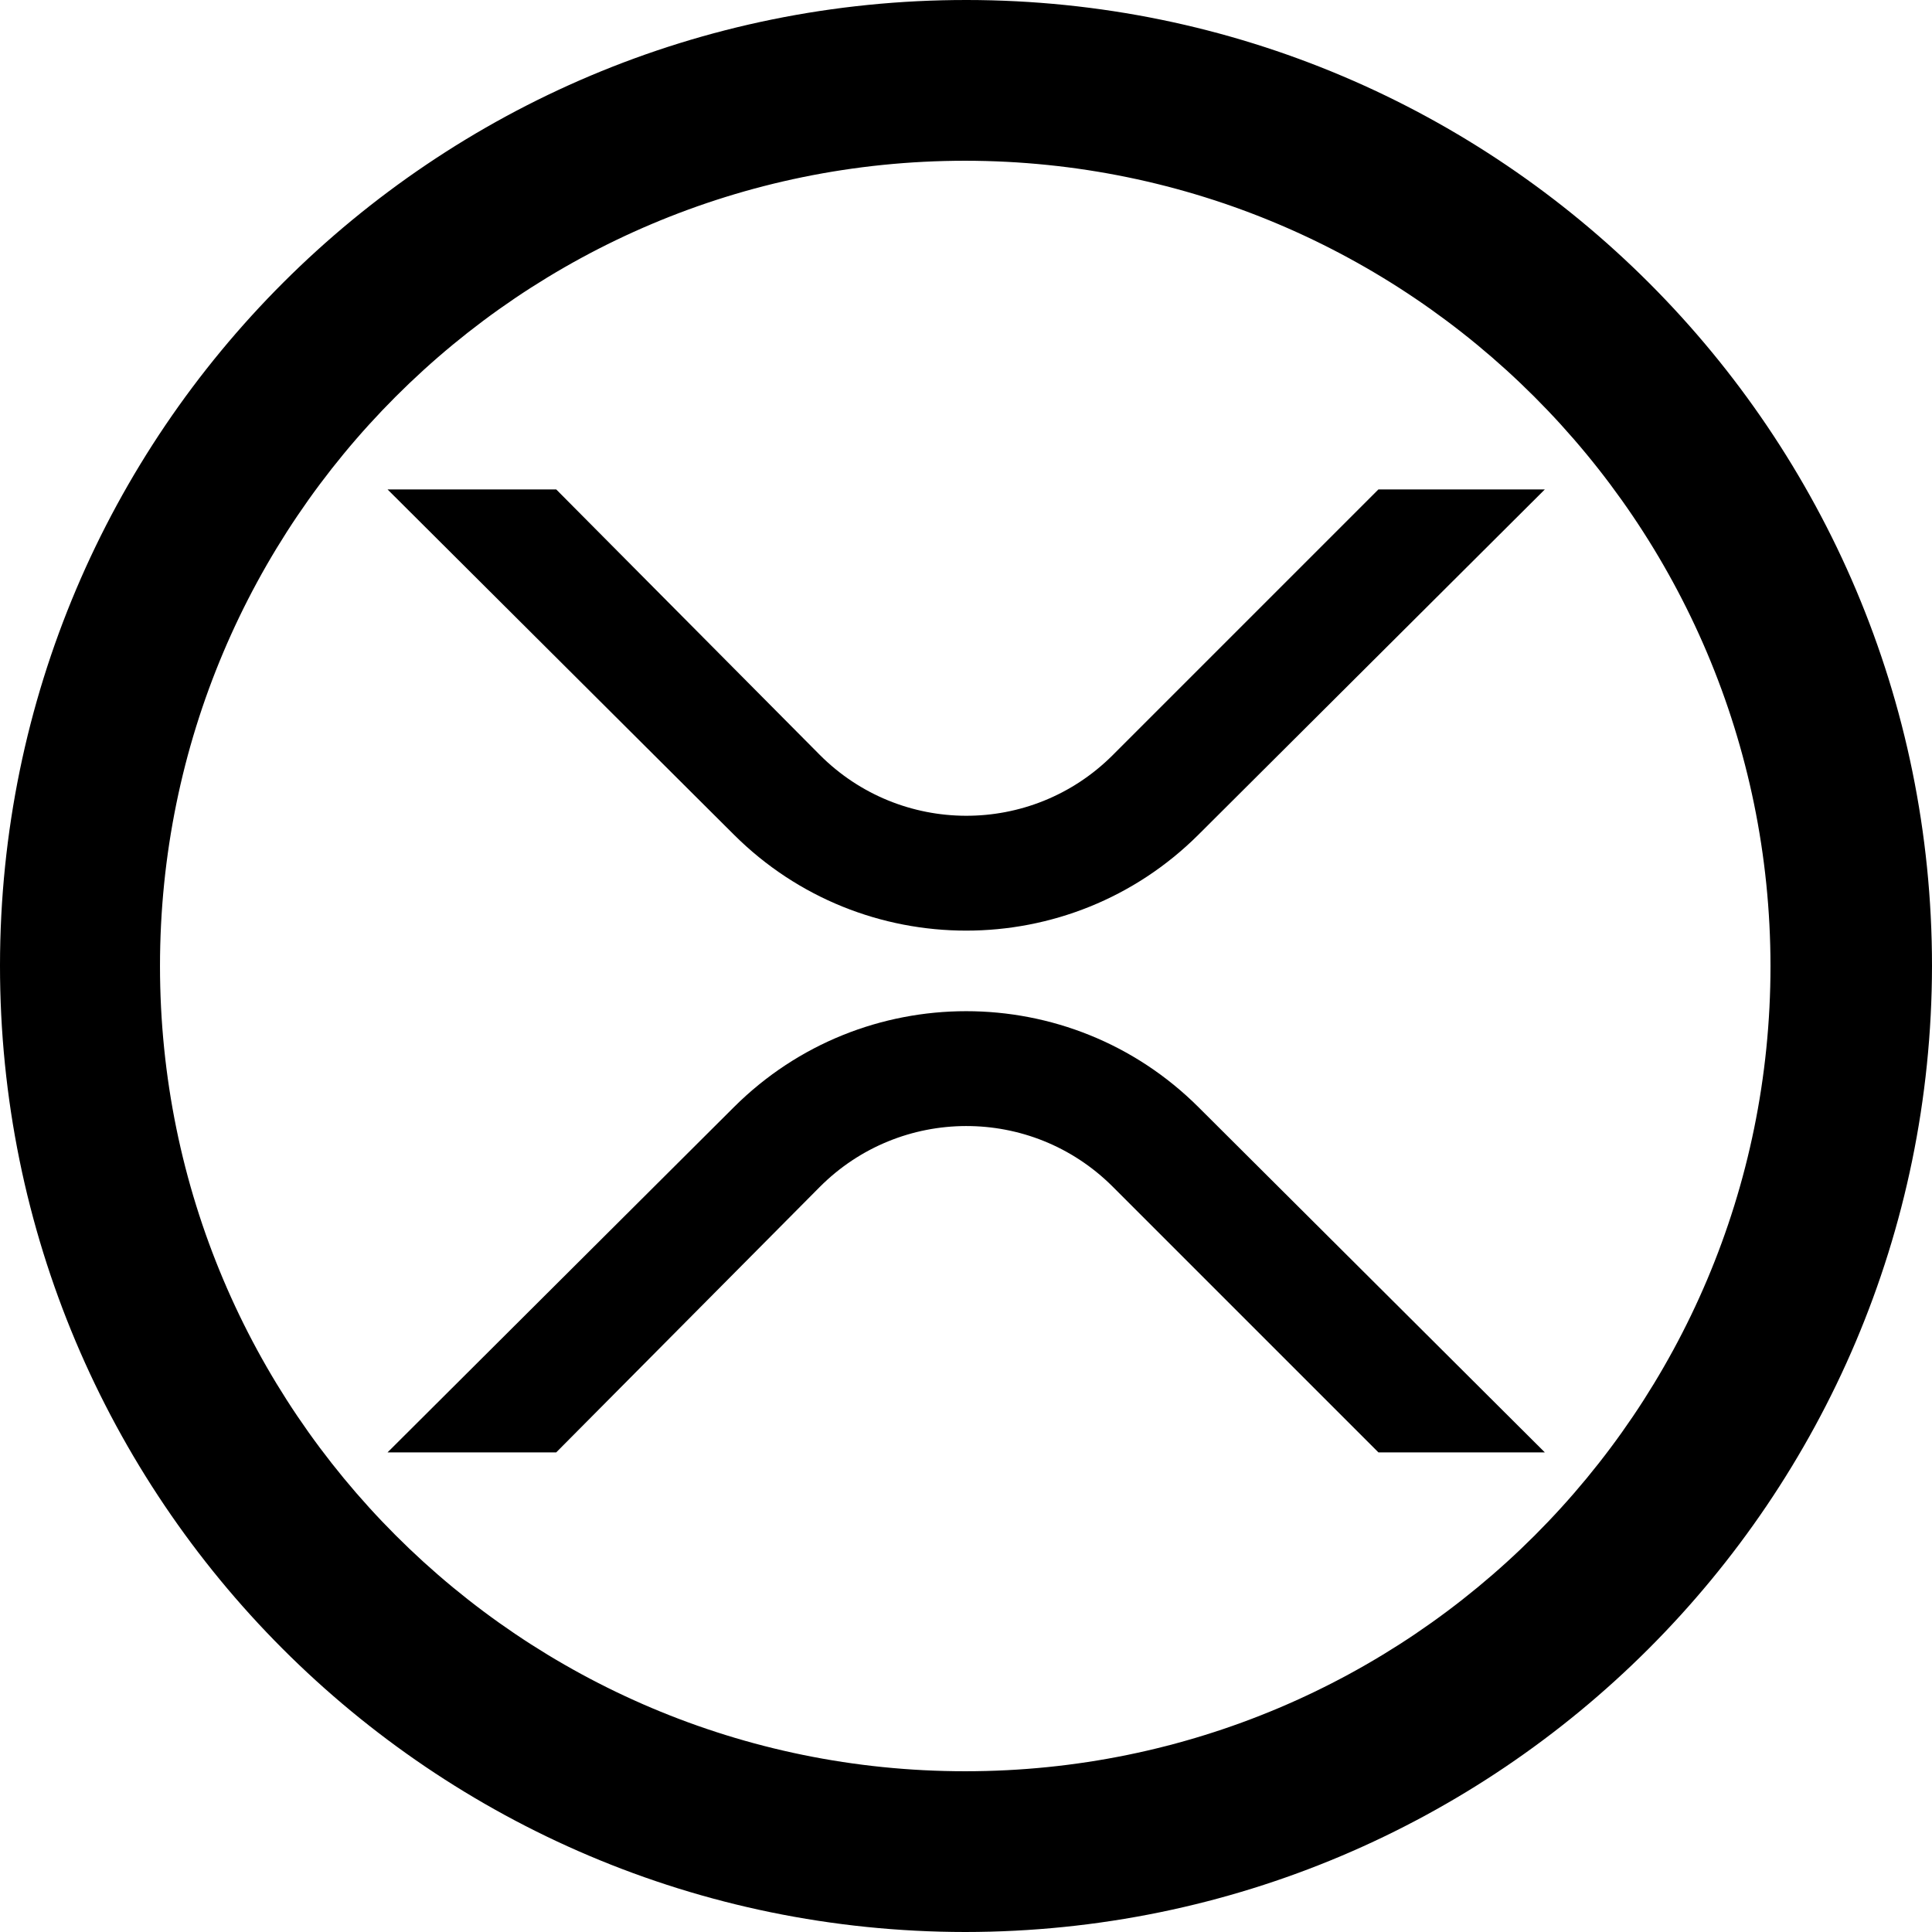 <?xml version="1.0" encoding="utf-8"?>
<!-- Generator: Adobe Illustrator 23.0.3, SVG Export Plug-In . SVG Version: 6.00 Build 0)  -->
<svg version="1.1" id="Capa_1" xmlns="http://www.w3.org/2000/svg" xmlns:xlink="http://www.w3.org/1999/xlink" x="0px" y="0px"
	 viewBox="0 0 512 512" style="enable-background:new 0 0 512 512;" xml:space="preserve">
<g>
	<g>
		<path d="M256.2,0C114.8-0.1,0.1,114.4,0,255.8S114.4,511.9,255.8,512c141.4-0.1,256-114.6,256.2-256C512,114.7,397.5,0.1,256.2,0z
			 M255.8,469.4c-117.9,0-213.4-95.5-213.4-213.4S137.9,42.6,255.8,42.6c117.8,0.1,213.3,95.6,213.4,213.4
			C469.2,373.9,373.7,469.4,255.8,469.4z"/>
	</g>
</g>
<path d="M102.7,129.7h44.7l69.8,70.3c21.4,21.5,56.1,21.6,77.6,0.2l70.5-70.5h44.1l-91.8,91.5c-34,33.9-89.1,33.9-123.1,0
	L102.7,129.7z"/>
<path d="M102.7,384.9h44.7l69.8-70.3c21.4-21.5,56.1-21.6,77.6-0.2l70.5,70.5h44.1l-91.8-91.5c-34-33.9-89.1-33.9-123.1,0
	L102.7,384.9z"/>
</svg>
